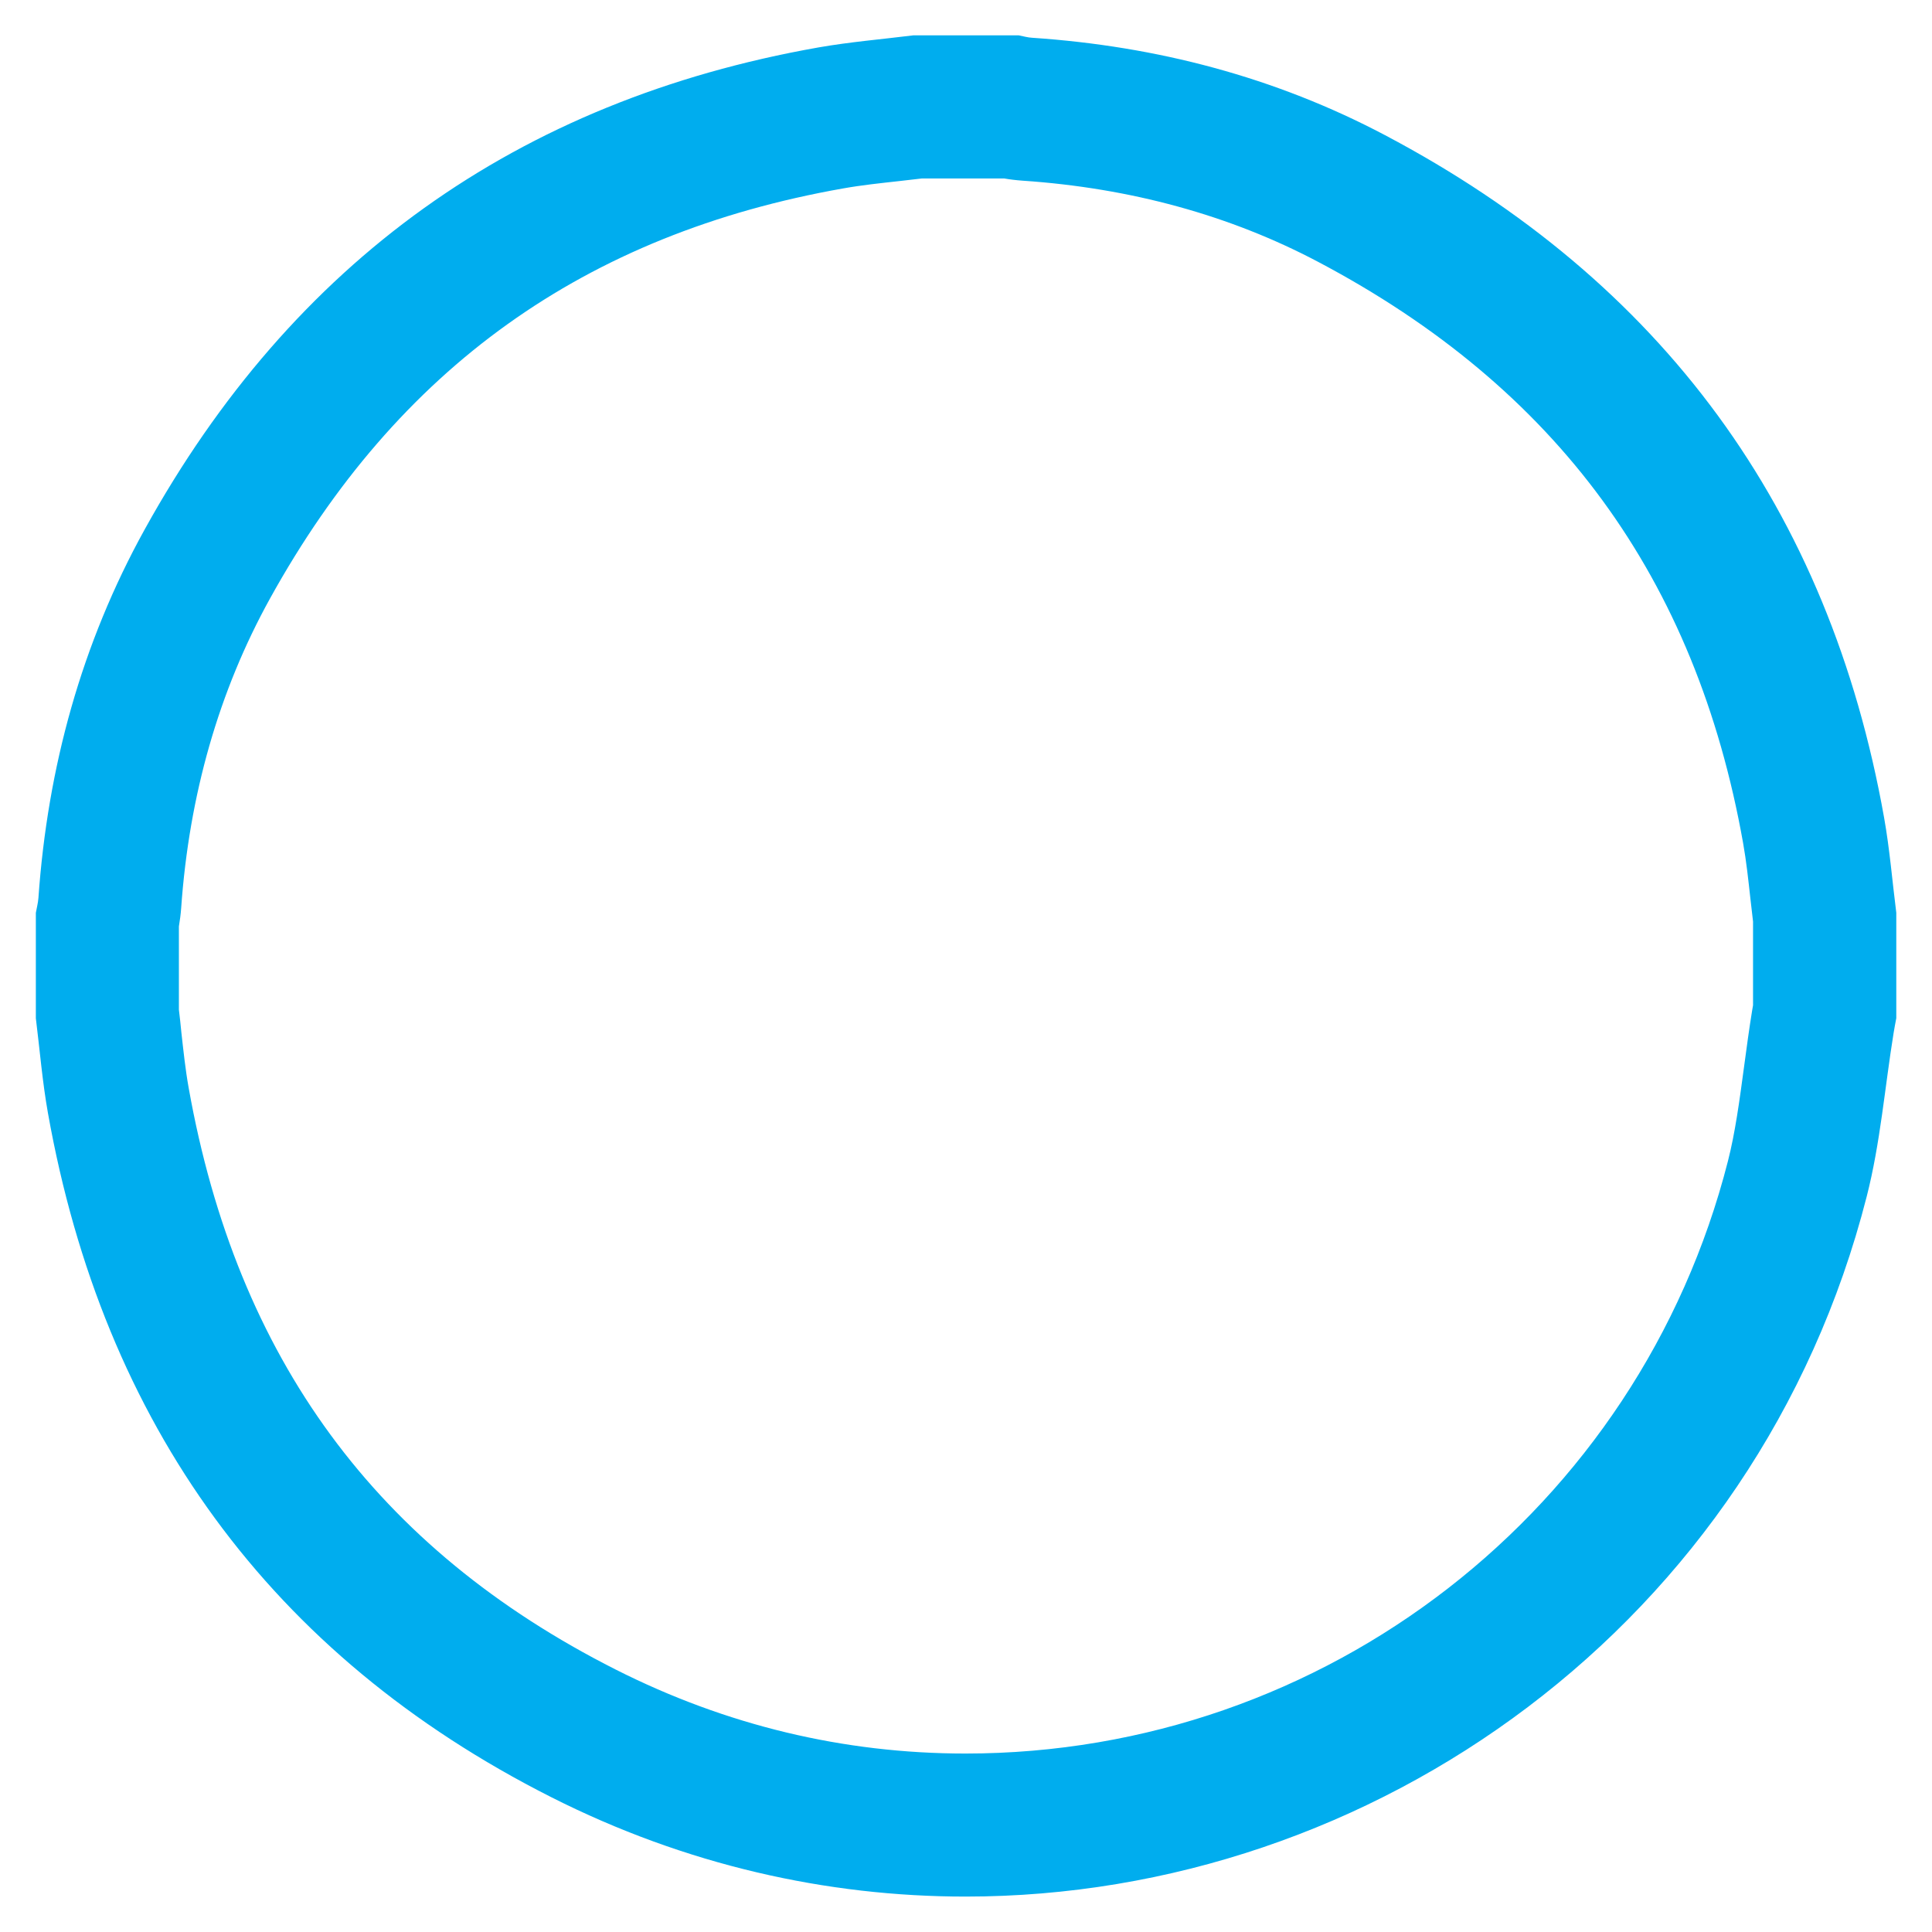 <?xml version="1.0" encoding="utf-8"?>
<!-- Generator: Adobe Illustrator 17.0.0, SVG Export Plug-In . SVG Version: 6.00 Build 0)  -->
<!DOCTYPE svg PUBLIC "-//W3C//DTD SVG 1.1//EN" "http://www.w3.org/Graphics/SVG/1.1/DTD/svg11.dtd">
<svg version="1.1" id="Camada_1" xmlns="http://www.w3.org/2000/svg" xmlns:xlink="http://www.w3.org/1999/xlink" x="0px" y="0px"
	 width="27px" height="27px" viewBox="0 0 27 27" enable-background="new 0 0 27 27" xml:space="preserve">
<g>
	<g>
		<g>
			<path fill="#00ADEE" d="M14.034,2.494c0.073,0.013,0.16,0.024,0.257,0.031c1.508,0.102,2.897,0.483,4.129,1.134
				c3.338,1.763,5.281,4.42,5.94,8.122c0.046,0.257,0.073,0.517,0.102,0.777c0.012,0.107,0.024,0.214,0.037,0.321v1.17
				c-0.004,0.025-0.009,0.05-0.013,0.075c-0.042,0.259-0.077,0.519-0.112,0.78c-0.064,0.478-0.125,0.929-0.226,1.323
				c-1.244,4.875-5.626,8.279-10.656,8.279c-1.703,0-3.347-0.395-4.888-1.174c-3.341-1.689-5.293-4.347-5.967-8.127
				c-0.046-0.256-0.073-0.515-0.102-0.773C2.525,14.324,2.513,14.217,2.5,14.11v-1.162c0.014-0.086,0.026-0.172,0.032-0.259
				c0.111-1.58,0.528-3.035,1.241-4.324c1.78-3.219,4.401-5.095,8.012-5.732c0.258-0.046,0.518-0.073,0.779-0.102
				c0.107-0.012,0.214-0.024,0.321-0.037H14.034 M14.237,0.494c-0.491,0-0.982,0-1.473,0c-0.443,0.055-0.888,0.092-1.327,0.169
				c-4.21,0.744-7.349,3-9.414,6.734c-0.884,1.598-1.358,3.329-1.486,5.152c-0.005,0.07-0.024,0.139-0.036,0.208
				c0,0.491,0,0.982,0,1.473c0.055,0.442,0.091,0.887,0.169,1.325c0.774,4.341,3.106,7.576,7.034,9.561
				c1.875,0.948,3.851,1.389,5.79,1.389c5.695,0,11.069-3.807,12.594-9.785c0.19-0.744,0.252-1.52,0.375-2.281
				c0.011-0.07,0.025-0.14,0.038-0.21c0-0.491,0-0.982,0-1.473c-0.056-0.442-0.092-0.888-0.17-1.327
				c-0.768-4.317-3.106-7.497-6.975-9.54c-1.537-0.812-3.193-1.244-4.929-1.361C14.363,0.525,14.3,0.506,14.237,0.494L14.237,0.494z
				"/>
		</g>
	</g>
</g>
</svg>
